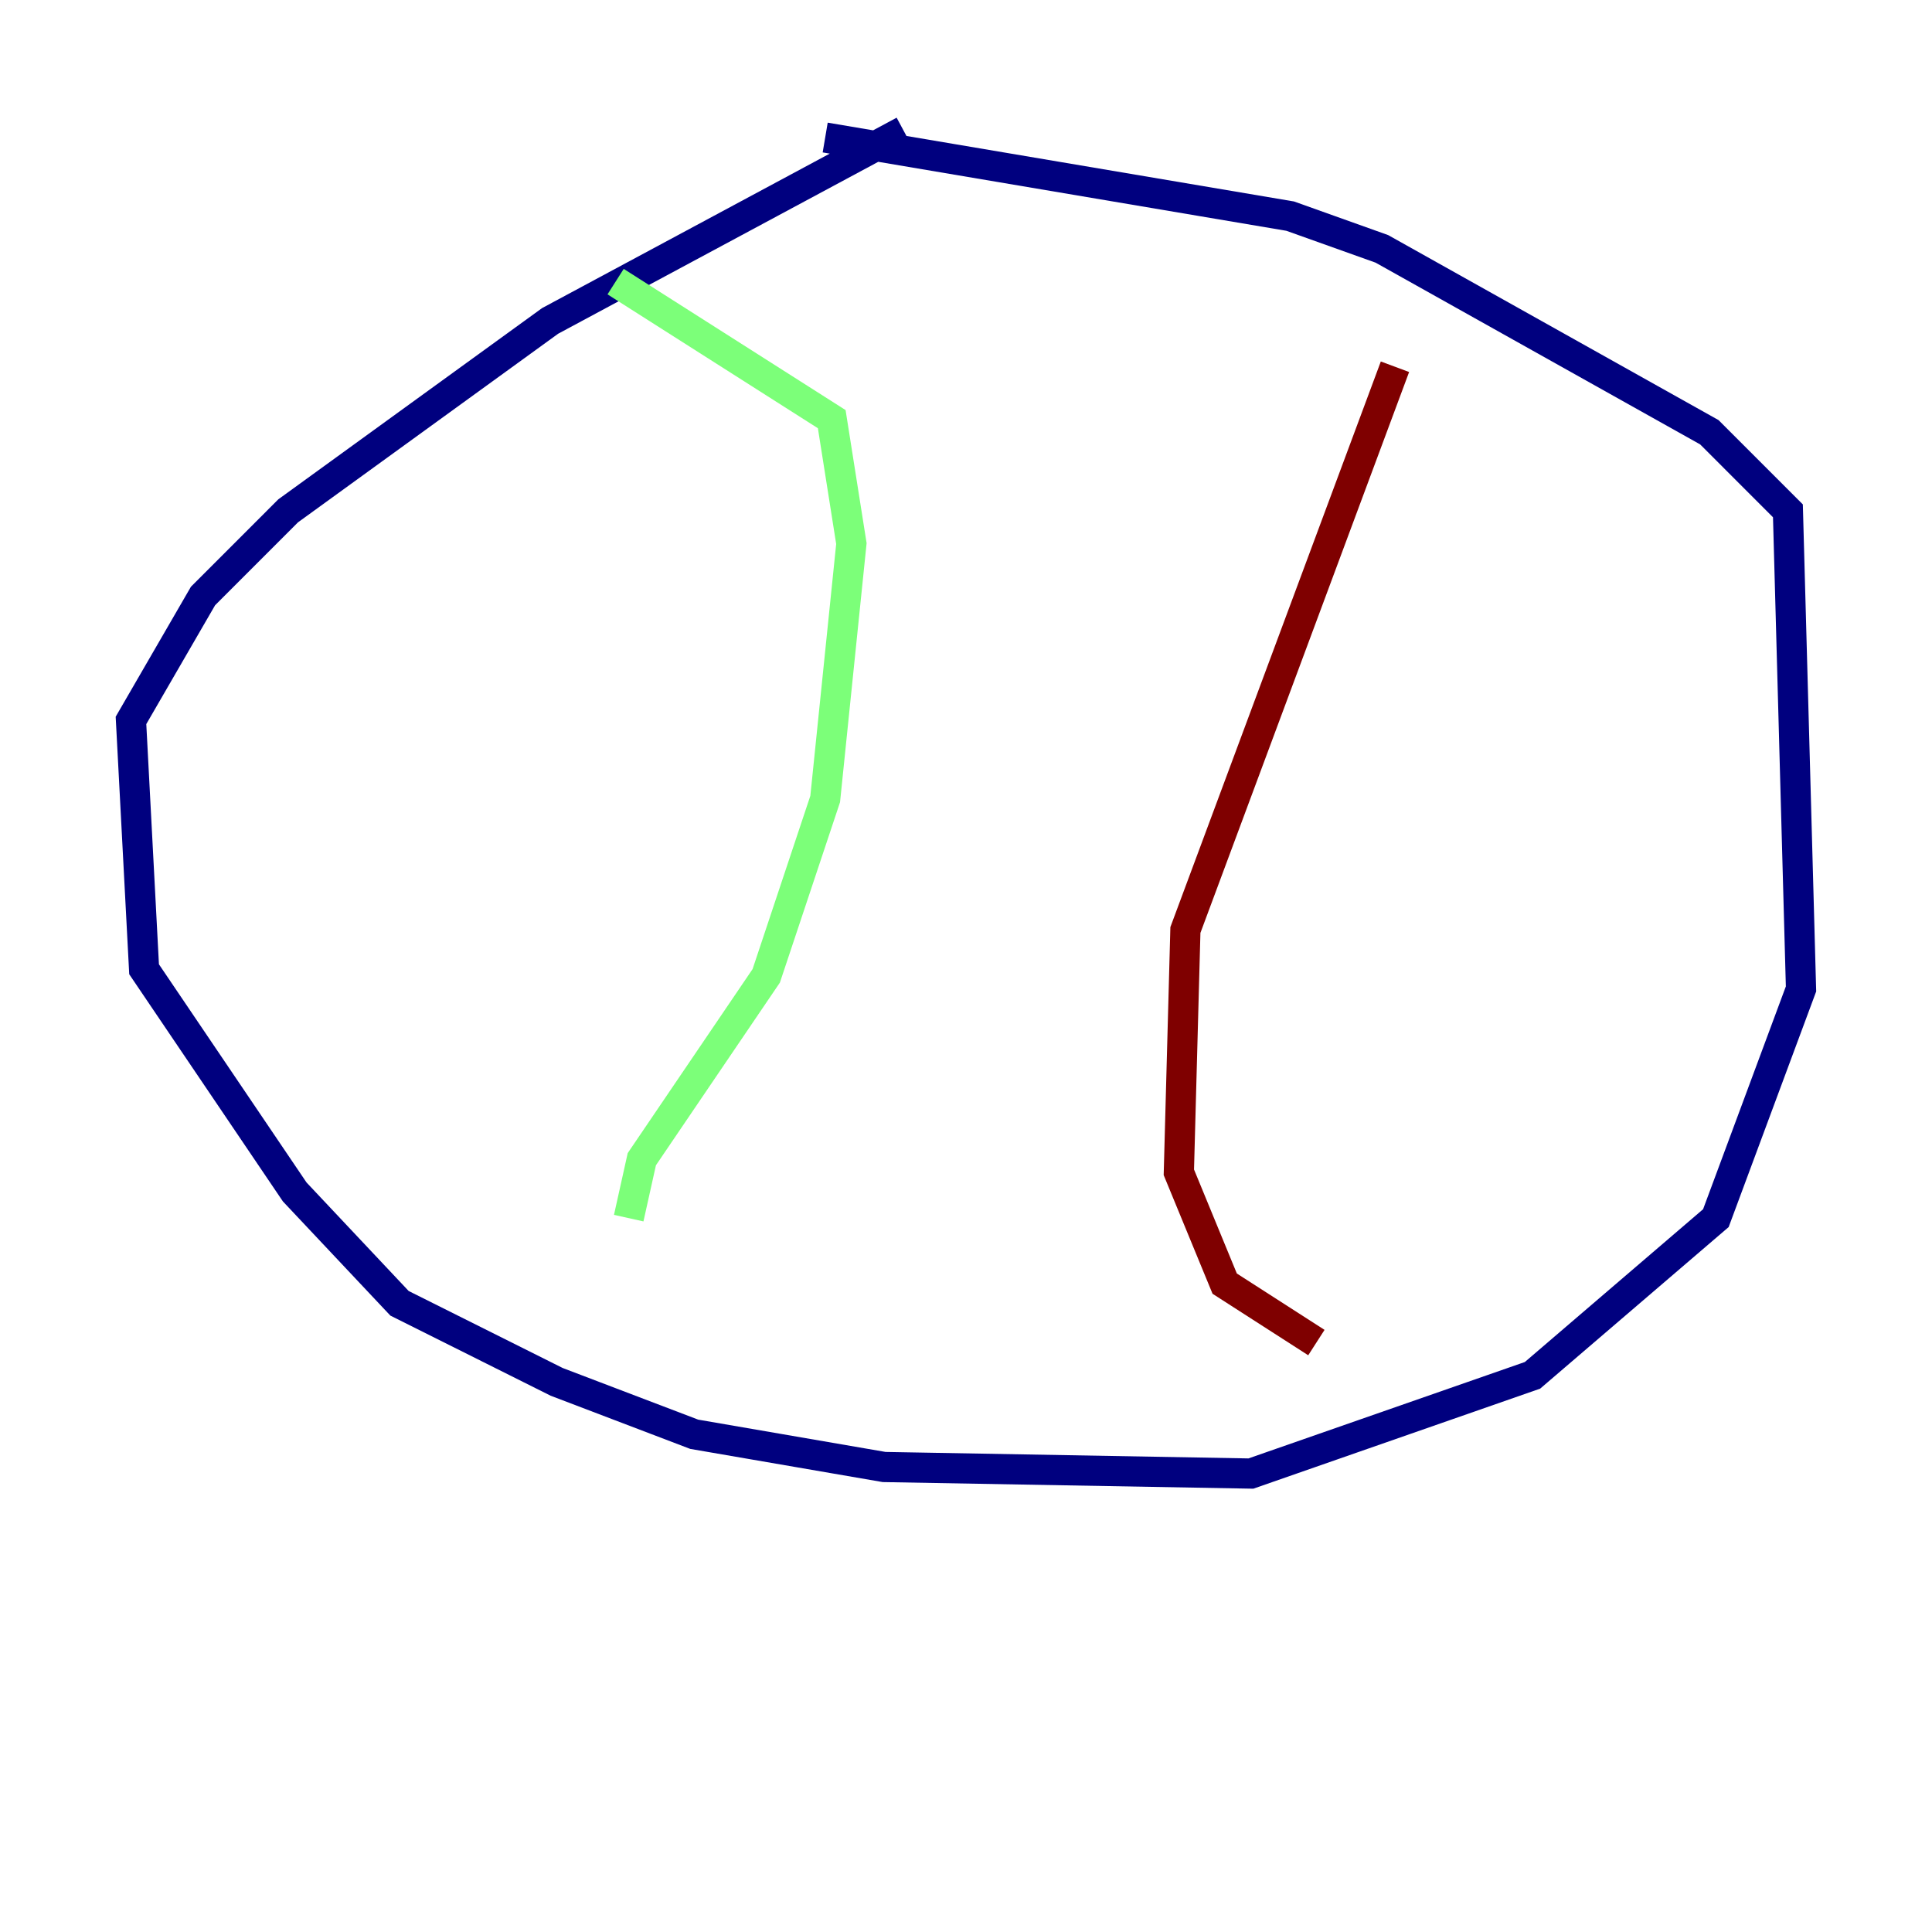 <?xml version="1.0" encoding="utf-8" ?>
<svg baseProfile="tiny" height="128" version="1.2" viewBox="0,0,128,128" width="128" xmlns="http://www.w3.org/2000/svg" xmlns:ev="http://www.w3.org/2001/xml-events" xmlns:xlink="http://www.w3.org/1999/xlink"><defs /><polyline fill="none" points="59.878,8.678 36.447,21.261 19.091,33.844 13.451,39.485 8.678,47.729 9.546,64.217 19.525,78.969 26.468,86.346 36.881,91.552 45.993,95.024 58.576,97.193 82.875,97.627 101.532,91.119 113.681,80.705 119.322,65.519 118.454,33.844 113.248,28.637 91.552,16.488 85.478,14.319 54.671,9.112" stroke="#00007f" stroke-width="2" /><polyline fill="none" points="40.786,18.658 55.105,27.77 56.407,36.014 54.671,52.936 50.766,64.651 42.522,76.8 41.654,80.705" stroke="#7cff79" stroke-width="2" /><polyline fill="none" points="92.42,24.298 78.536,61.614 78.102,77.668 81.139,85.044 87.214,88.949" stroke="#7f0000" stroke-width="2" /></svg>